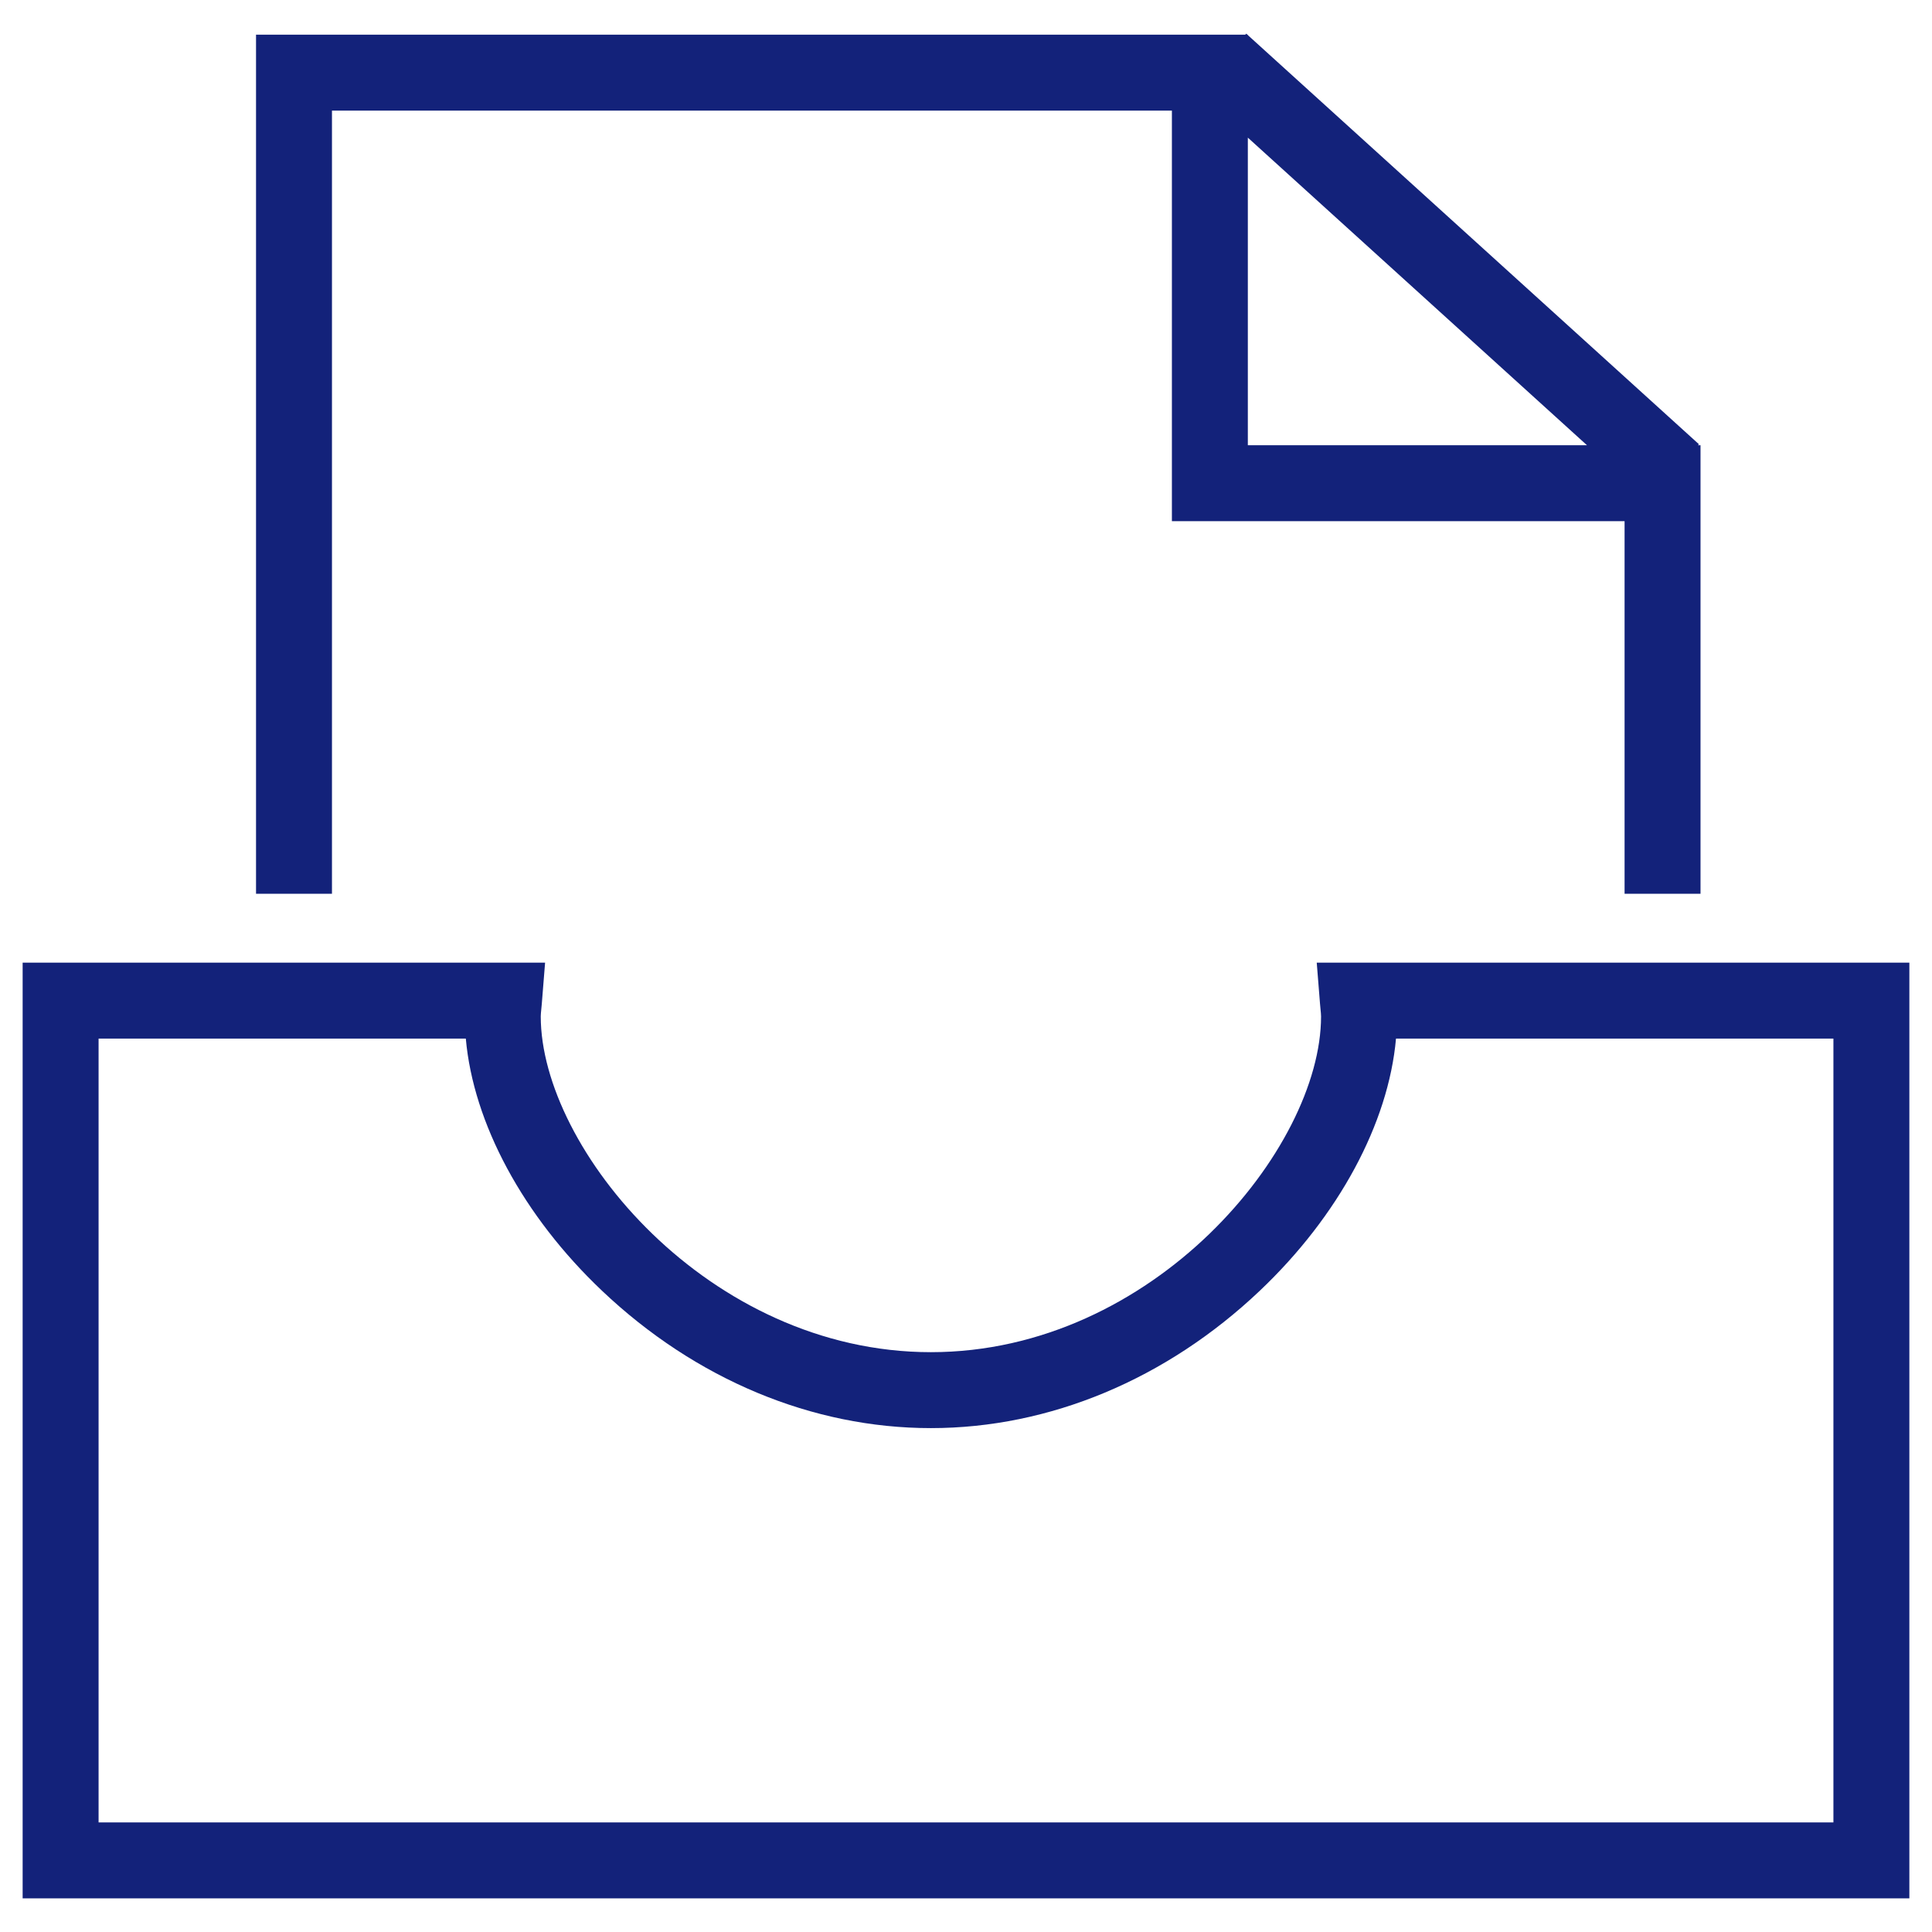 <?xml version="1.0" standalone="no"?><!DOCTYPE svg PUBLIC "-//W3C//DTD SVG 1.1//EN" "http://www.w3.org/Graphics/SVG/1.1/DTD/svg11.dtd"><svg t="1501156060365" class="icon" style="" viewBox="0 0 1024 1024" version="1.1" xmlns="http://www.w3.org/2000/svg" p-id="1656" xmlns:xlink="http://www.w3.org/1999/xlink" width="200" height="200"><defs><style type="text/css"></style></defs><path fill="#13227a" d="M697.897 510.22l1.733 21.728c0.079 0.995 0.177 1.988 0.276 2.982 0.146 1.459 0.283 2.837 0.283 3.786 0 70.003-88.801 177.963-206.792 177.963-117.992 0-206.791-107.96-206.791-177.963 0-0.949 0.139-2.327 0.286-3.786 0.098-0.991 0.196-1.984 0.276-2.98l1.737-21.729H12v495.945h1000V510.22H697.897z m273.851 455.694H52.25V550.47h194.638c3.995 44.865 30.352 93.991 72.211 133.674 49.511 46.937 111.411 72.785 174.3 72.785 62.891 0 124.79-25.852 174.301-72.785 41.86-39.683 68.216-88.809 72.21-133.674h231.839v415.444h-0.001zM175.95 58.619h445.18v217.609h239.929v197.48h40.25V235.977h-1.336l0.481-0.531L661.38 18.611v-0.243h-0.267l-0.586-0.533-0.483 0.533H135.701v455.34h40.249V58.619z m665.177 177.358H661.38V72.952l179.747 163.025z" p-id="1657"></path></svg>